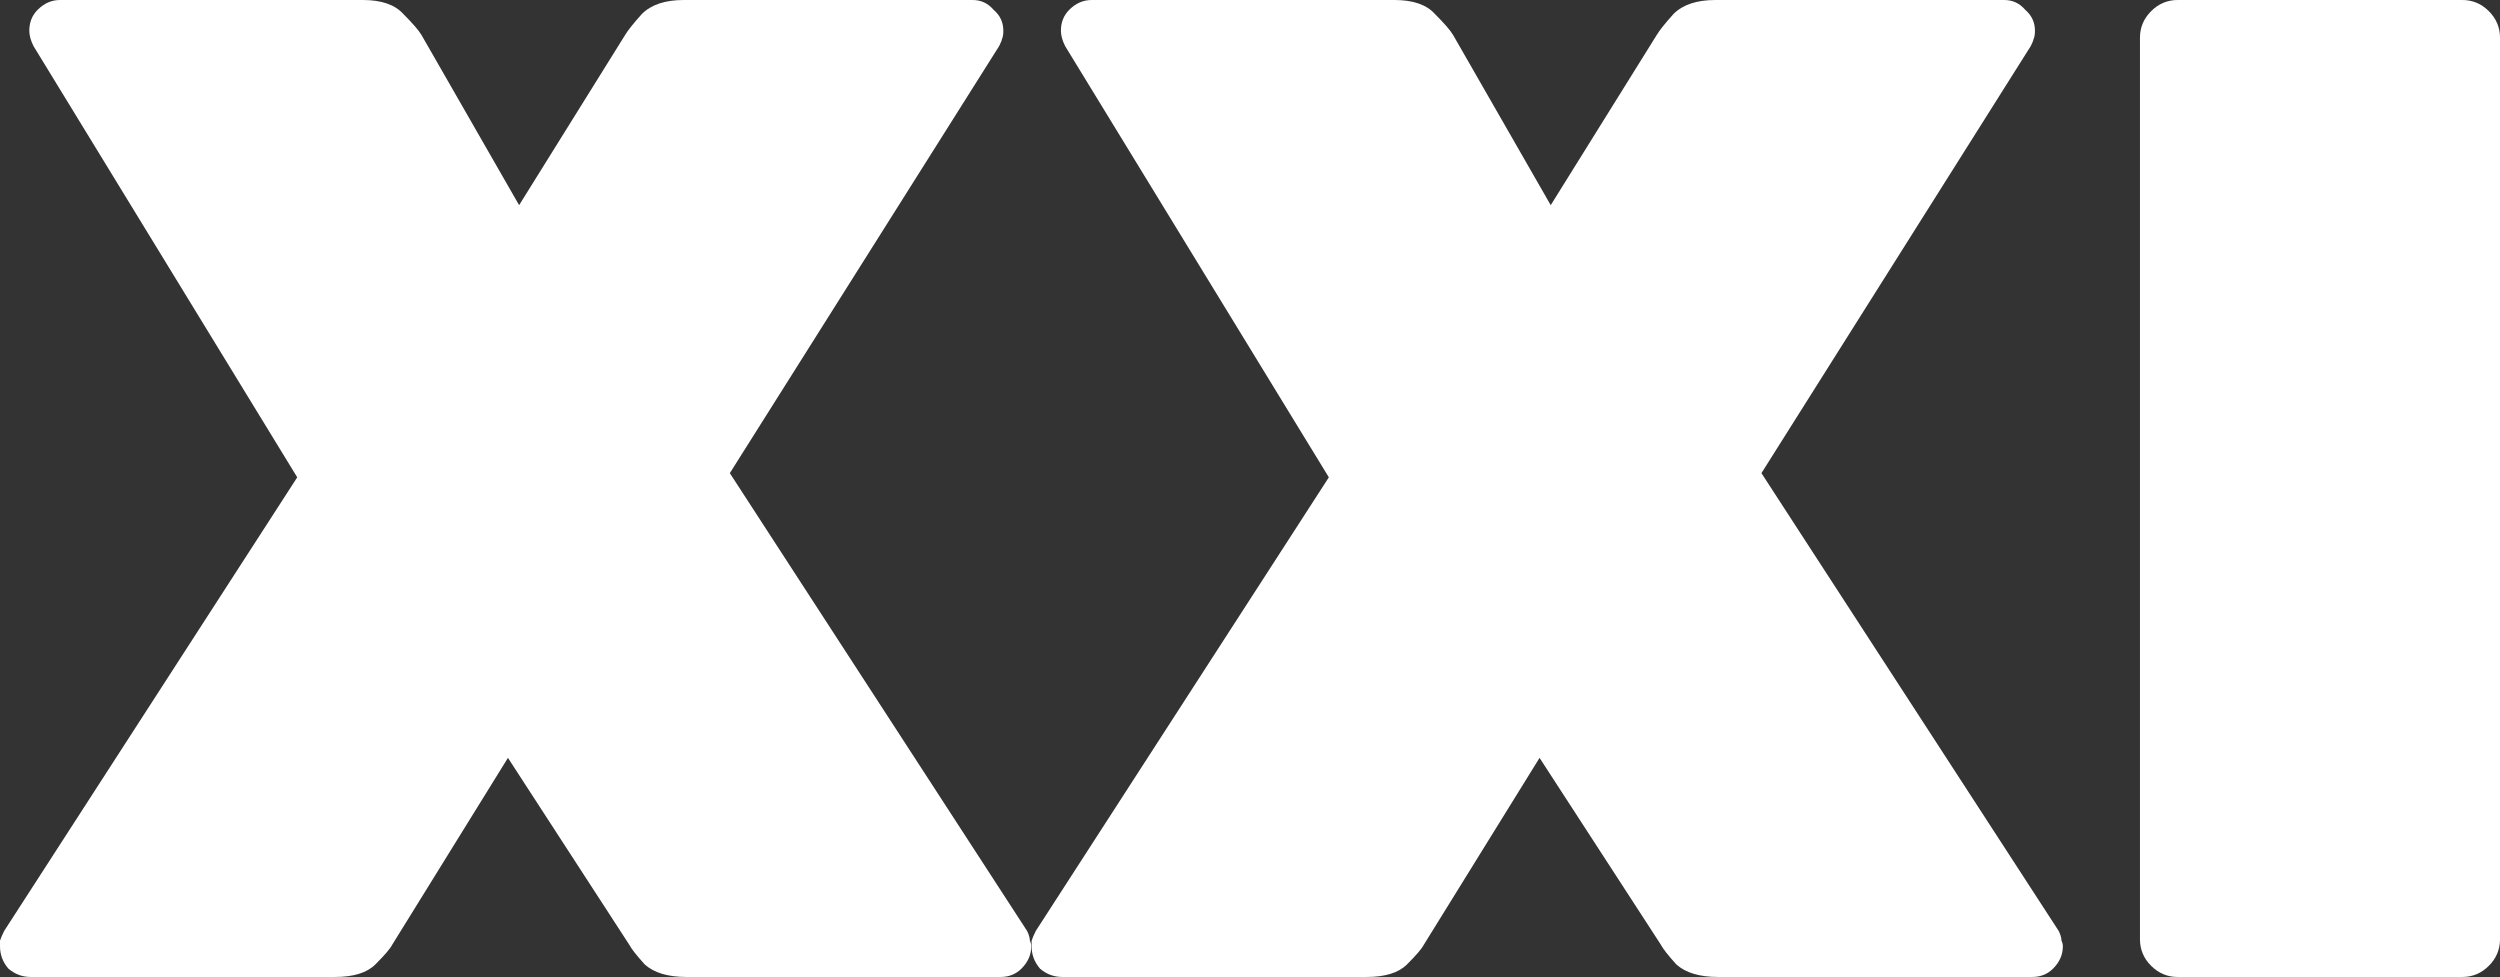 <svg width="847" height="331" viewBox="0 0 847 331" fill="none" xmlns="http://www.w3.org/2000/svg">
<rect x="0" y="0" width="847" height="331" fill="#333333" stroke="none"/>
<path d="M247.266 160.299L347.969 315.396C348.599 316.657 348.915 317.76 348.915 318.706C349.23 319.336 349.387 319.967 349.387 320.597C349.387 323.434 348.284 325.956 346.078 328.163C344.187 330.054 341.823 331 338.986 331H232.61C226.306 331 221.578 329.581 218.426 326.744C215.59 323.592 213.856 321.385 213.226 320.124L172.093 256.761L132.852 320.124C132.222 321.385 130.331 323.592 127.179 326.744C124.342 329.581 119.772 331 113.468 331H10.401C7.565 331 5.043 330.054 2.837 328.163C0.946 325.956 0 323.434 0 320.597C0 319.967 0 319.336 0 318.706C0.315 317.76 0.788 316.657 1.418 315.396L100.703 161.717L11.347 15.604C10.401 13.713 9.928 11.979 9.928 10.403C9.928 7.566 10.874 5.201 12.765 3.31C14.972 1.103 17.493 0 20.33 0H122.924C129.228 0 133.798 1.576 136.635 4.729C139.786 7.881 141.835 10.245 142.781 11.821L175.876 69.51L211.807 11.821C212.753 10.245 214.644 7.881 217.481 4.729C220.633 1.576 225.36 0 231.664 0H329.531C332.367 0 334.731 1.103 336.622 3.31C338.829 5.201 339.932 7.566 339.932 10.403C339.932 11.664 339.774 12.61 339.459 13.24C339.459 13.555 339.144 14.343 338.513 15.604L247.266 160.299Z" fill="white"/>
<path d="M596.775 160.299L697.478 315.396C698.109 316.657 698.424 317.76 698.424 318.706C698.739 319.336 698.897 319.967 698.897 320.597C698.897 323.434 697.794 325.956 695.587 328.163C693.696 330.054 691.332 331 688.495 331H582.119C575.815 331 571.087 329.581 567.936 326.744C565.099 323.592 563.365 321.385 562.735 320.124L521.603 256.761L482.362 320.124C481.731 321.385 479.84 323.592 476.688 326.744C473.852 329.581 469.281 331 462.977 331H359.911C357.074 331 354.552 330.054 352.346 328.163C350.455 325.956 349.509 323.434 349.509 320.597C349.509 319.967 349.509 319.336 349.509 318.706C349.824 317.76 350.297 316.657 350.928 315.396L450.212 161.717L360.856 15.604C359.911 13.713 359.438 11.979 359.438 10.403C359.438 7.566 360.383 5.201 362.275 3.31C364.481 1.103 367.002 0 369.839 0H472.433C478.737 0 483.307 1.576 486.144 4.729C489.296 7.881 491.345 10.245 492.29 11.821L525.385 69.51L561.317 11.821C562.262 10.245 564.153 7.881 566.99 4.729C570.142 1.576 574.87 0 581.174 0H679.04C681.877 0 684.24 1.103 686.132 3.31C688.338 5.201 689.441 7.566 689.441 10.403C689.441 11.664 689.283 12.61 688.968 13.24C688.968 13.555 688.653 14.343 688.023 15.604L596.775 160.299Z" fill="white"/>
<path d="M737.787 331C734.32 331 731.326 329.739 728.804 327.217C726.283 324.695 725.022 321.701 725.022 318.233V12.767C725.022 9.3 726.283 6.305 728.804 3.783C731.326 1.261 734.32 0 737.787 0H834.235C837.702 0 840.696 1.261 843.218 3.783C845.739 6.305 847 9.3 847 12.767V318.233C847 321.701 845.739 324.695 843.218 327.217C840.696 329.739 837.702 331 834.235 331H737.787Z" fill="white"/>
</svg>
